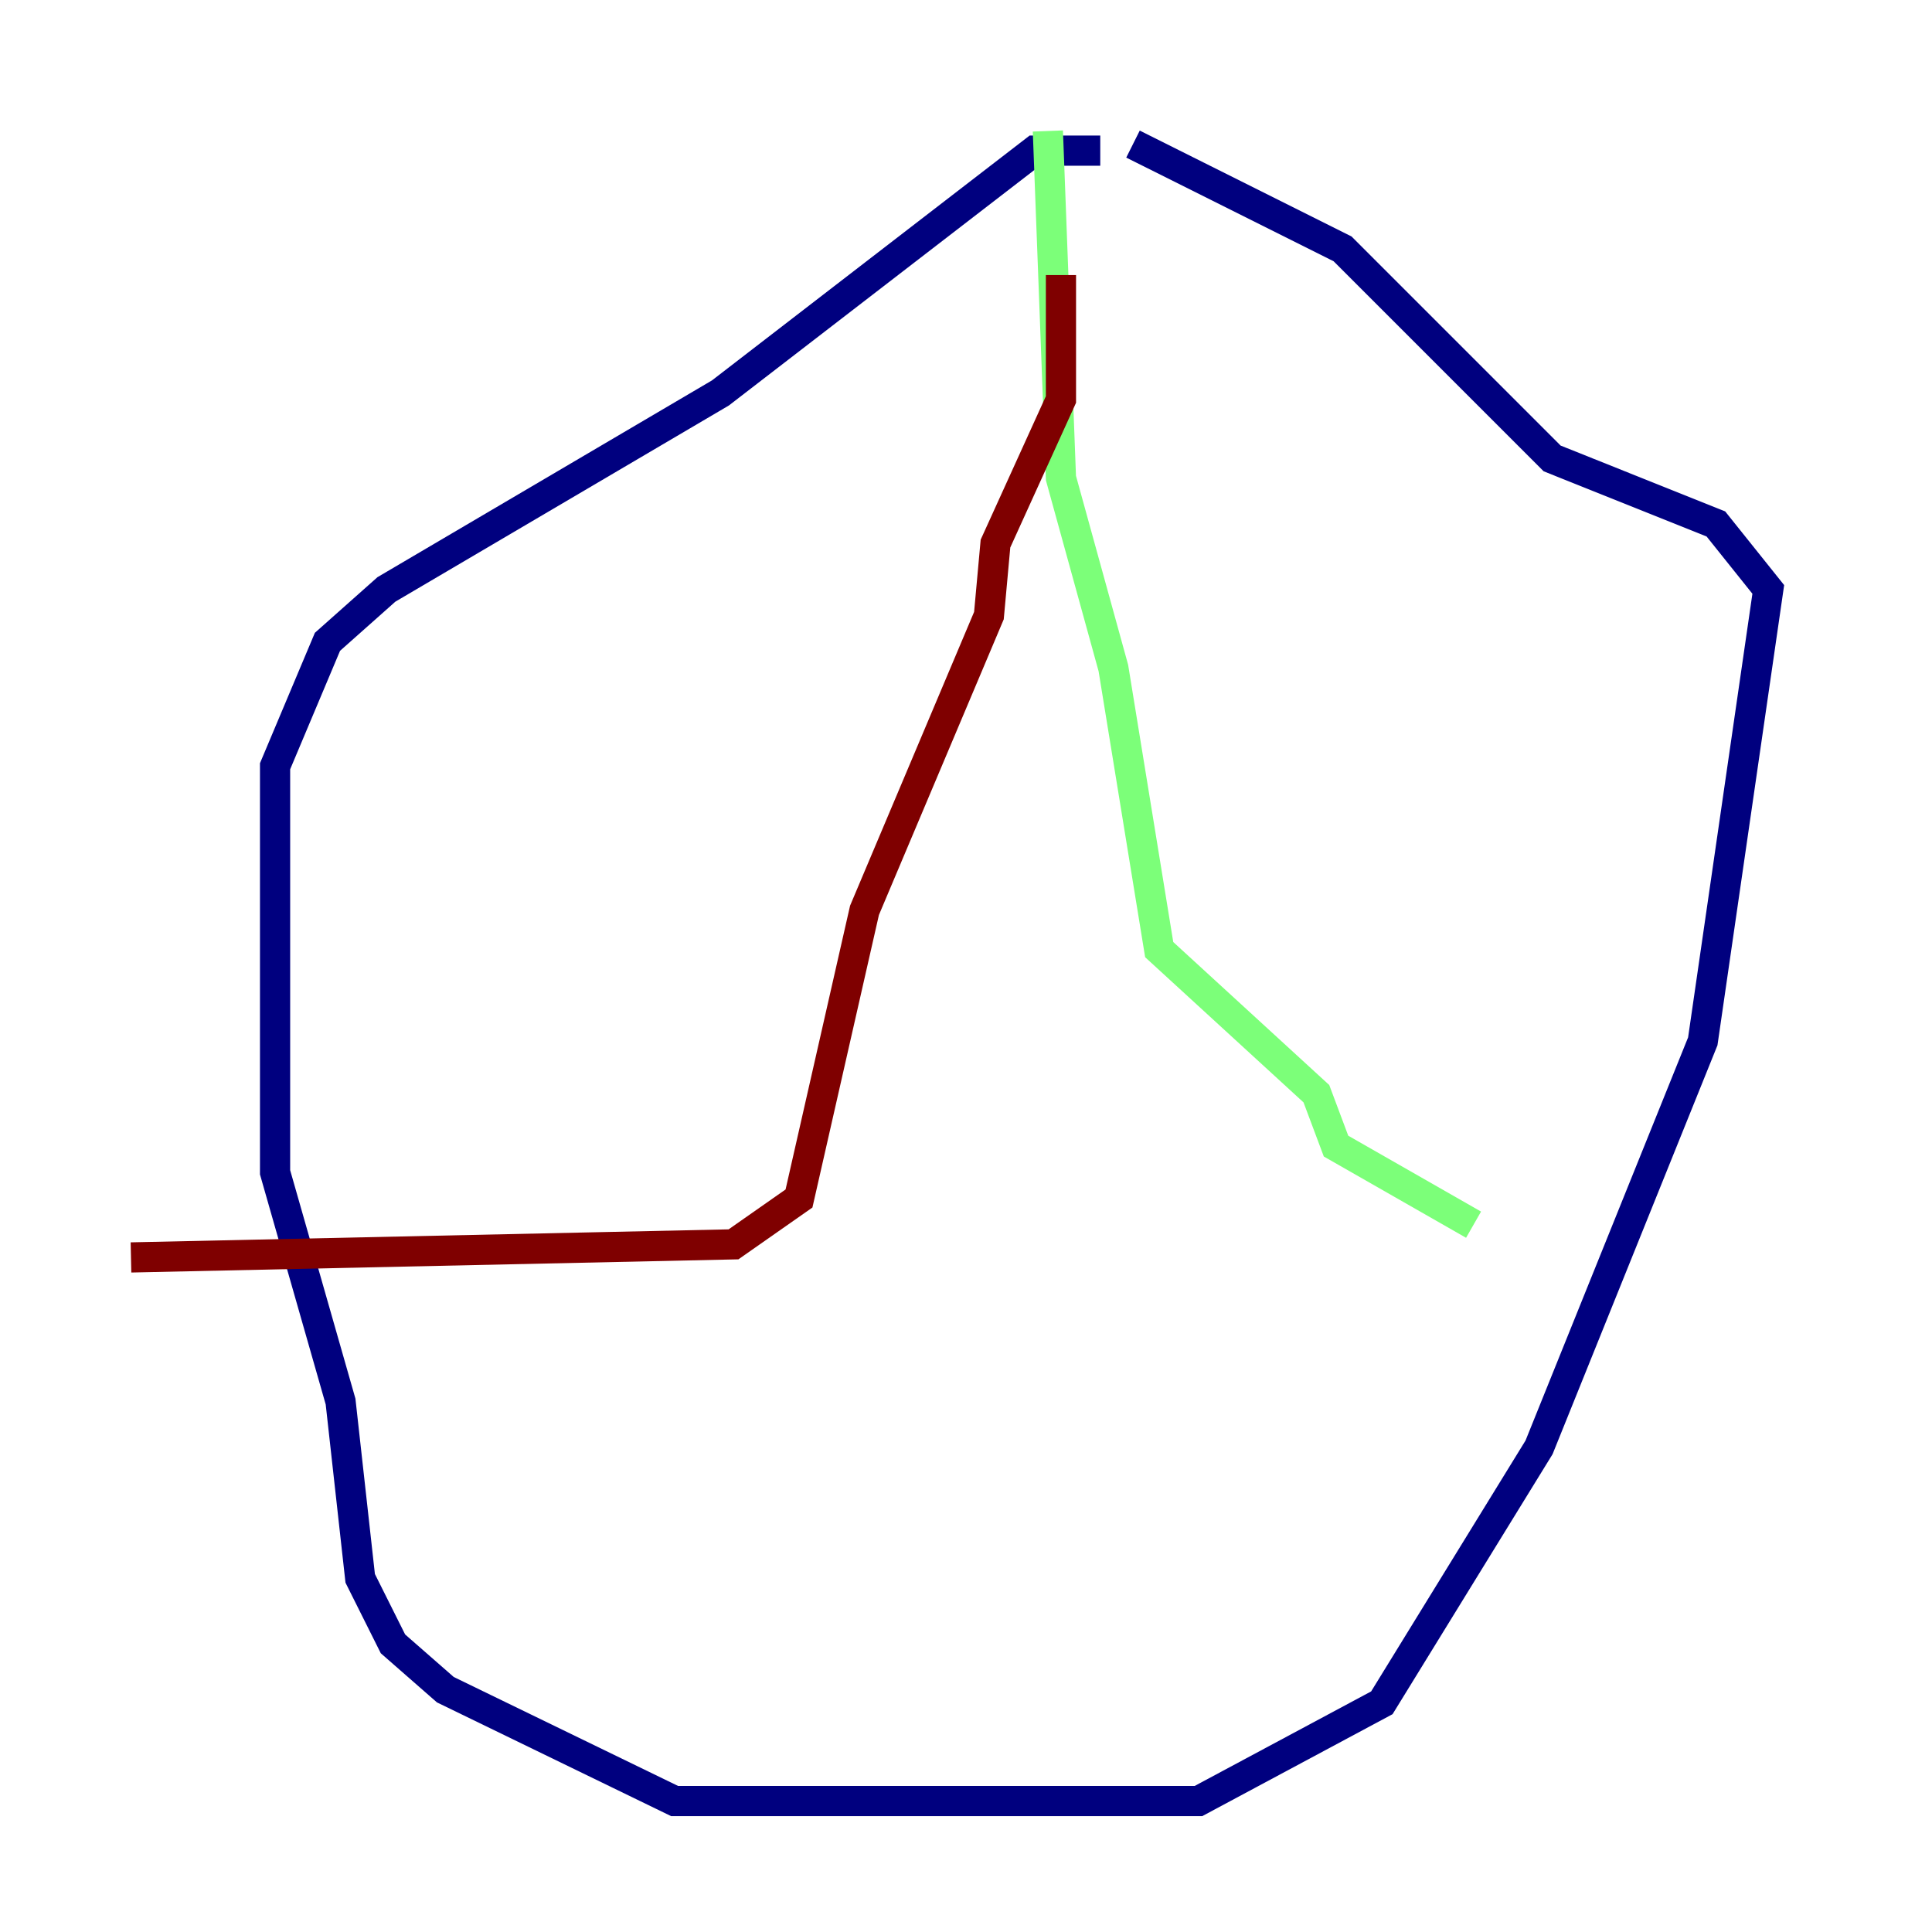 <?xml version="1.0" encoding="utf-8" ?>
<svg baseProfile="tiny" height="128" version="1.2" viewBox="0,0,128,128" width="128" xmlns="http://www.w3.org/2000/svg" xmlns:ev="http://www.w3.org/2001/xml-events" xmlns:xlink="http://www.w3.org/1999/xlink"><defs /><polyline fill="none" points="72.895,9.98 68.556,9.98 47.729,26.034 25.6,39.051 21.695,42.522 18.224,50.766 18.224,77.668 22.563,92.854 23.864,104.57 26.034,108.909 29.505,111.946 44.691,119.322 79.403,119.322 91.552,112.814 101.966,95.891 112.814,68.99 117.153,39.051 113.681,34.712 102.834,30.373 88.949,16.488 75.064,9.546" stroke="#00007f" stroke-width="2" /><polyline fill="none" points="69.424,8.678 70.291,31.675 73.763,44.258 76.8,62.915 87.214,72.461 88.515,75.932 97.627,81.139" stroke="#7cff79" stroke-width="2" /><polyline fill="none" points="70.291,18.224 70.291,26.468 65.953,36.014 65.519,40.786 57.275,60.312 52.936,79.403 48.597,82.441 8.678,83.308" stroke="#7f0000" stroke-width="2" /></svg>